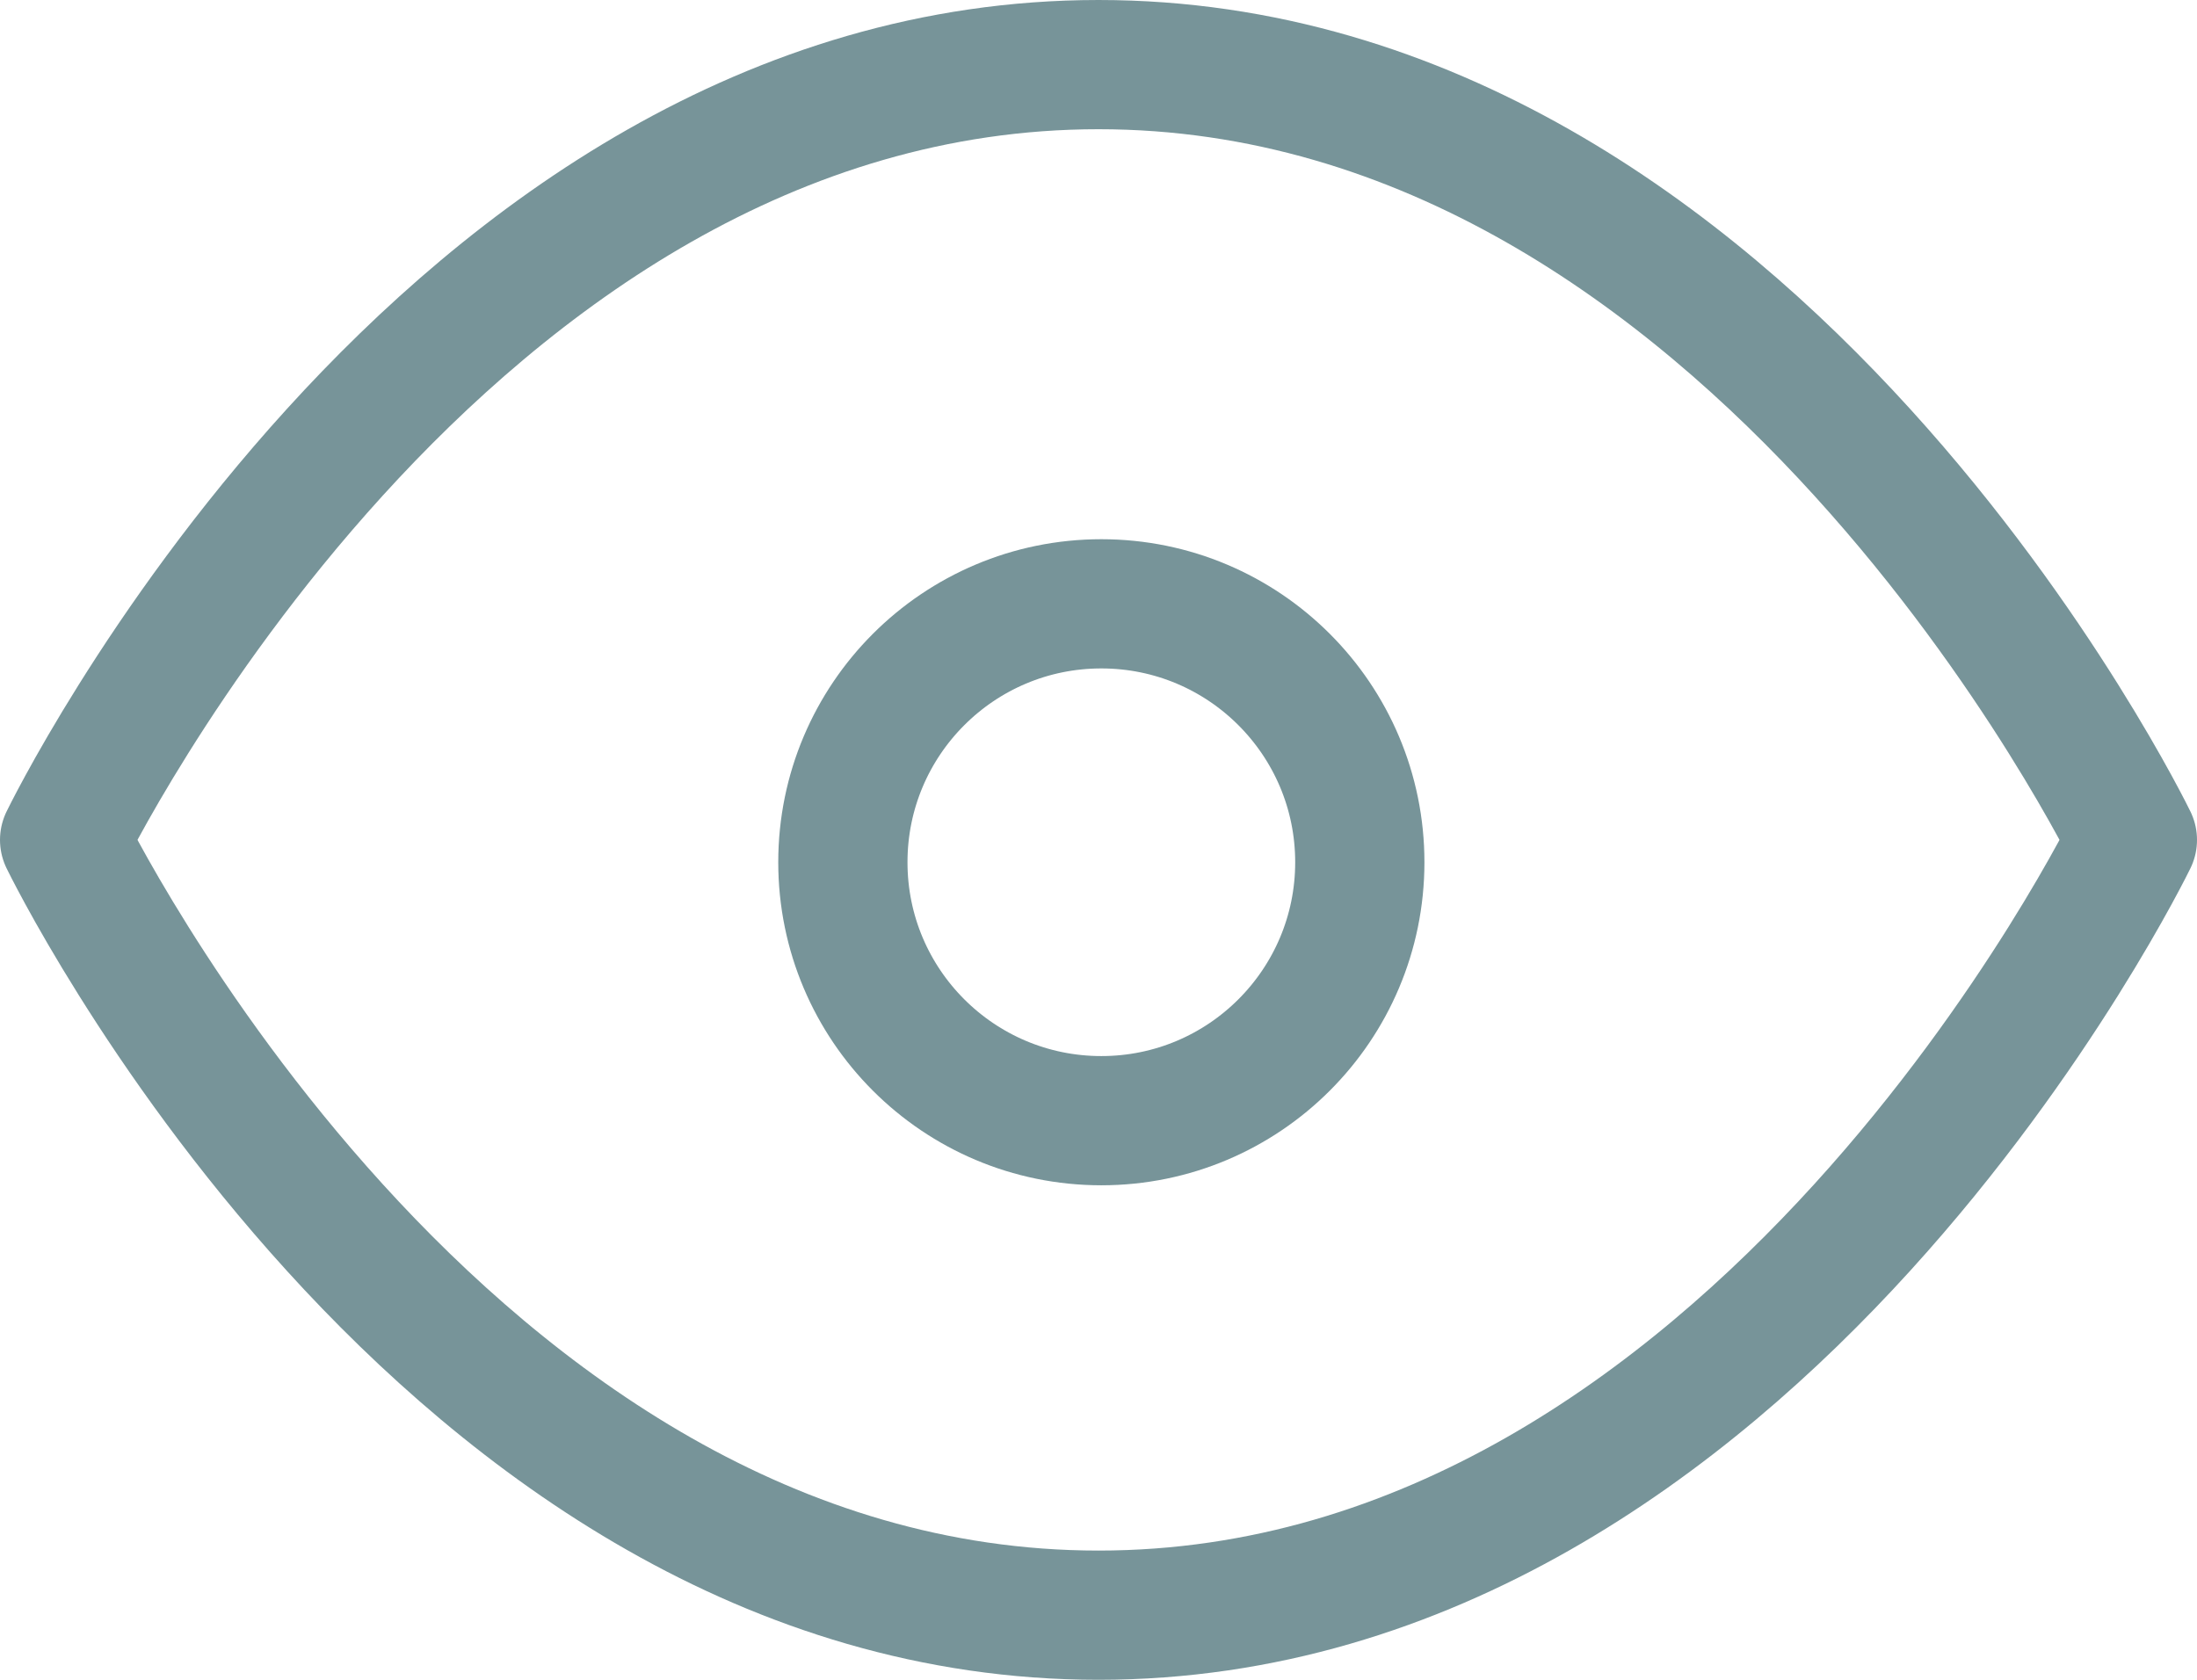 <svg xmlns="http://www.w3.org/2000/svg" width="17" height="13" viewBox="0 0 17 13"><defs><style>.a{fill:none;stroke:#779499;stroke-linecap:round;stroke-linejoin:round;}</style></defs><g transform="translate(-0.5 -3.5)"><path class="a" d="M1,10S3.909,4,9,4s8,6,8,6-2.909,6-8,6S1,10,1,10Z"/><circle class="a" cx="2" cy="2" r="2" transform="translate(7.022 8.173)"/></g></svg>